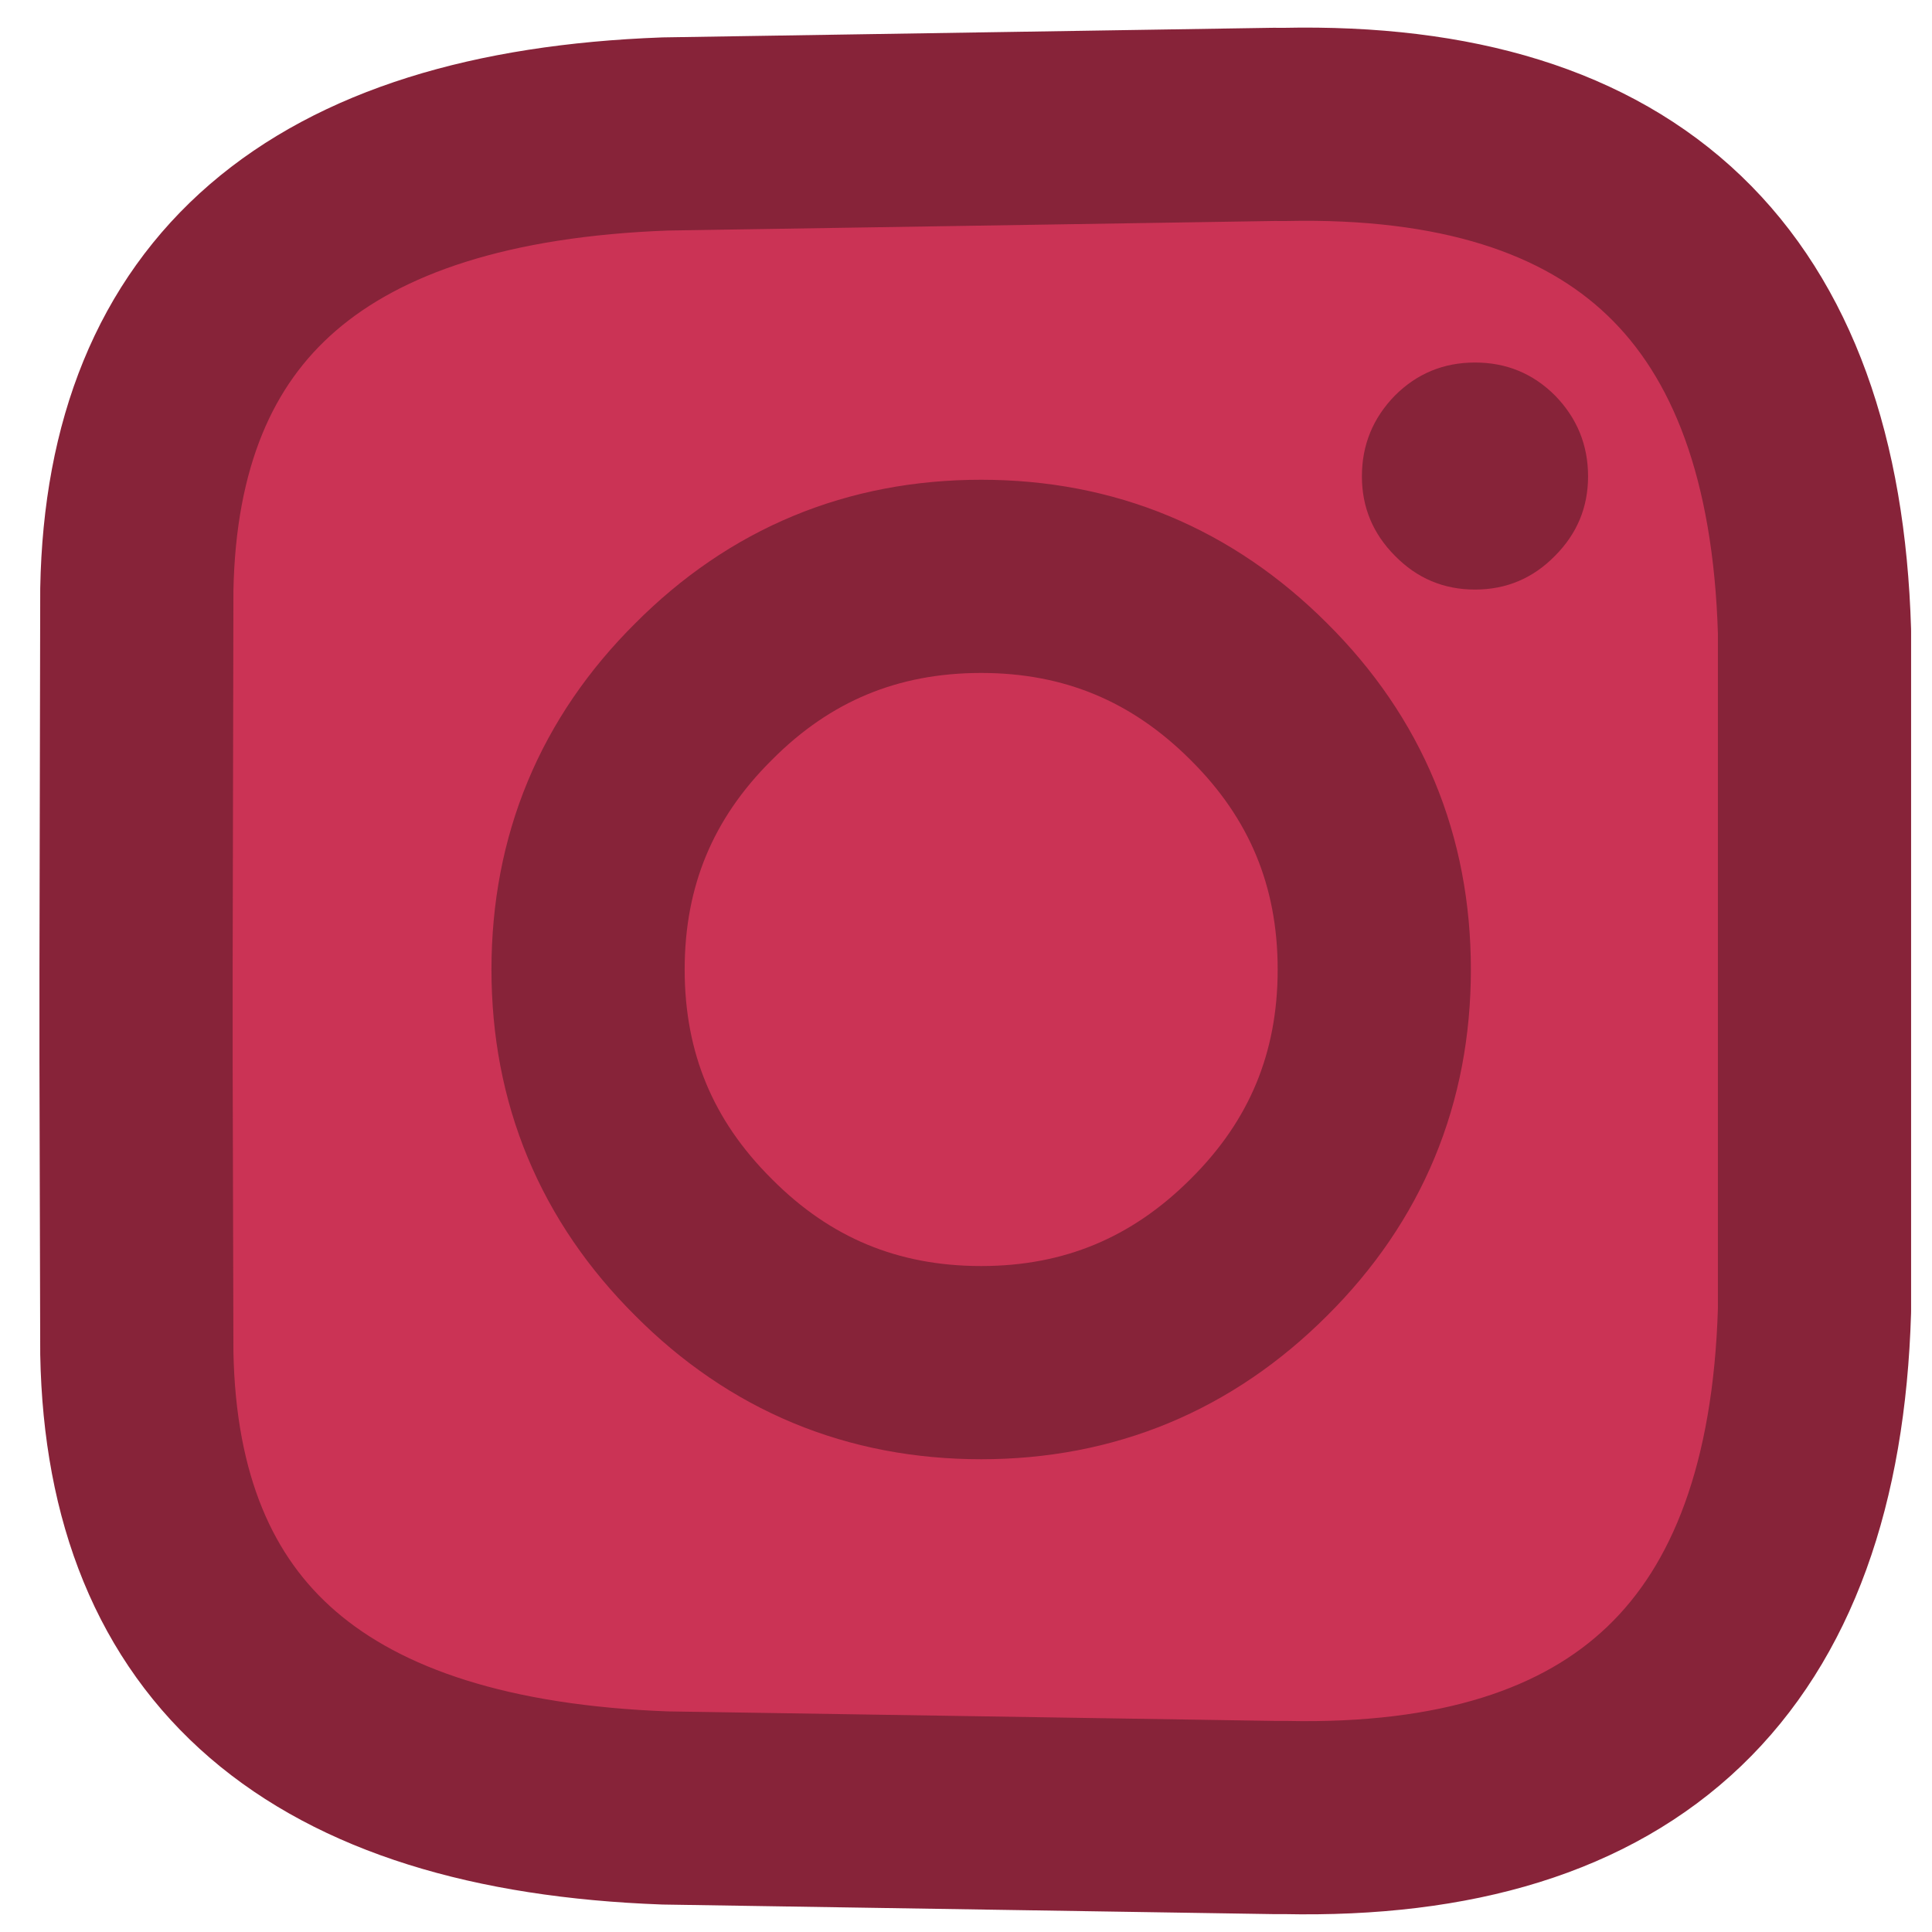 <?xml version="1.0" encoding="utf-8"?>
<!-- Generator: Adobe Illustrator 16.0.0, SVG Export Plug-In . SVG Version: 6.00 Build 0)  -->
<!DOCTYPE svg PUBLIC "-//W3C//DTD SVG 1.1//EN" "http://www.w3.org/Graphics/SVG/1.1/DTD/svg11.dtd">
<svg version="1.1" xmlns="http://www.w3.org/2000/svg" xmlns:xlink="http://www.w3.org/1999/xlink" x="0px" y="0px" width="50px"
	 height="50px" viewBox="0 0 50 50" enable-background="new 0 0 50 50" xml:space="preserve">
<g id="Layer_2">
	<path fill="#CB3355" d="M47.247,35c0,6.627-5.373,12-12,12h-20.02c-6.627,0-12-5.373-12-12V14.98c0-6.627,5.373-12,12-12h20.02
		c6.627,0,12,5.373,12,12V35z"/>
</g>
<g id="Layer_1">
	<g>
		<g>
			<path fill="#872339" d="M38.173,9.382c0.813,0,1.502,0.285,2.072,0.855c0.569,0.583,0.854,1.281,0.854,2.092
				c0,0.799-0.285,1.483-0.854,2.054c-0.57,0.583-1.261,0.875-2.072,0.875s-1.503-0.292-2.073-0.875
				c-0.568-0.571-0.854-1.255-0.854-2.054c0-0.812,0.285-1.509,0.854-2.092C36.67,9.667,37.361,9.382,38.173,9.382z"/>
			<path fill="none" stroke="#872339" stroke-width="5" stroke-linecap="round" stroke-linejoin="round" stroke-miterlimit="3" d="
				M33.247,3.22c8.875-0.189,13.444,4.184,13.712,13.123c0,0.063,0,0.133,0,0.209v17.173c0,0.063,0,0.127,0,0.19
				c-0.268,8.938-4.837,13.313-13.712,13.122c-0.103,0-0.197,0-0.285,0L17.215,46.79C8.238,46.461,3.68,42.536,3.541,35.02
				l-0.02-7.552c0-0.772,0-1.553,0-2.339l0.02-9.871C3.68,7.727,8.238,3.797,17.215,3.467l15.747-0.248
				C33.051,3.22,33.146,3.22,33.247,3.22z M35.566,25.091c0,2.813-0.994,5.211-2.985,7.188c-1.99,1.99-4.388,2.986-7.188,2.986
				c-2.813,0-5.211-0.996-7.188-2.986c-1.99-1.979-2.986-4.375-2.986-7.188c0-2.814,0.995-5.211,2.986-7.189
				c1.978-1.991,4.374-2.986,7.188-2.986c2.802,0,5.198,0.995,7.188,2.986C34.572,19.88,35.566,22.276,35.566,25.091z"/>
		</g>
	</g>
</g>
</svg>
